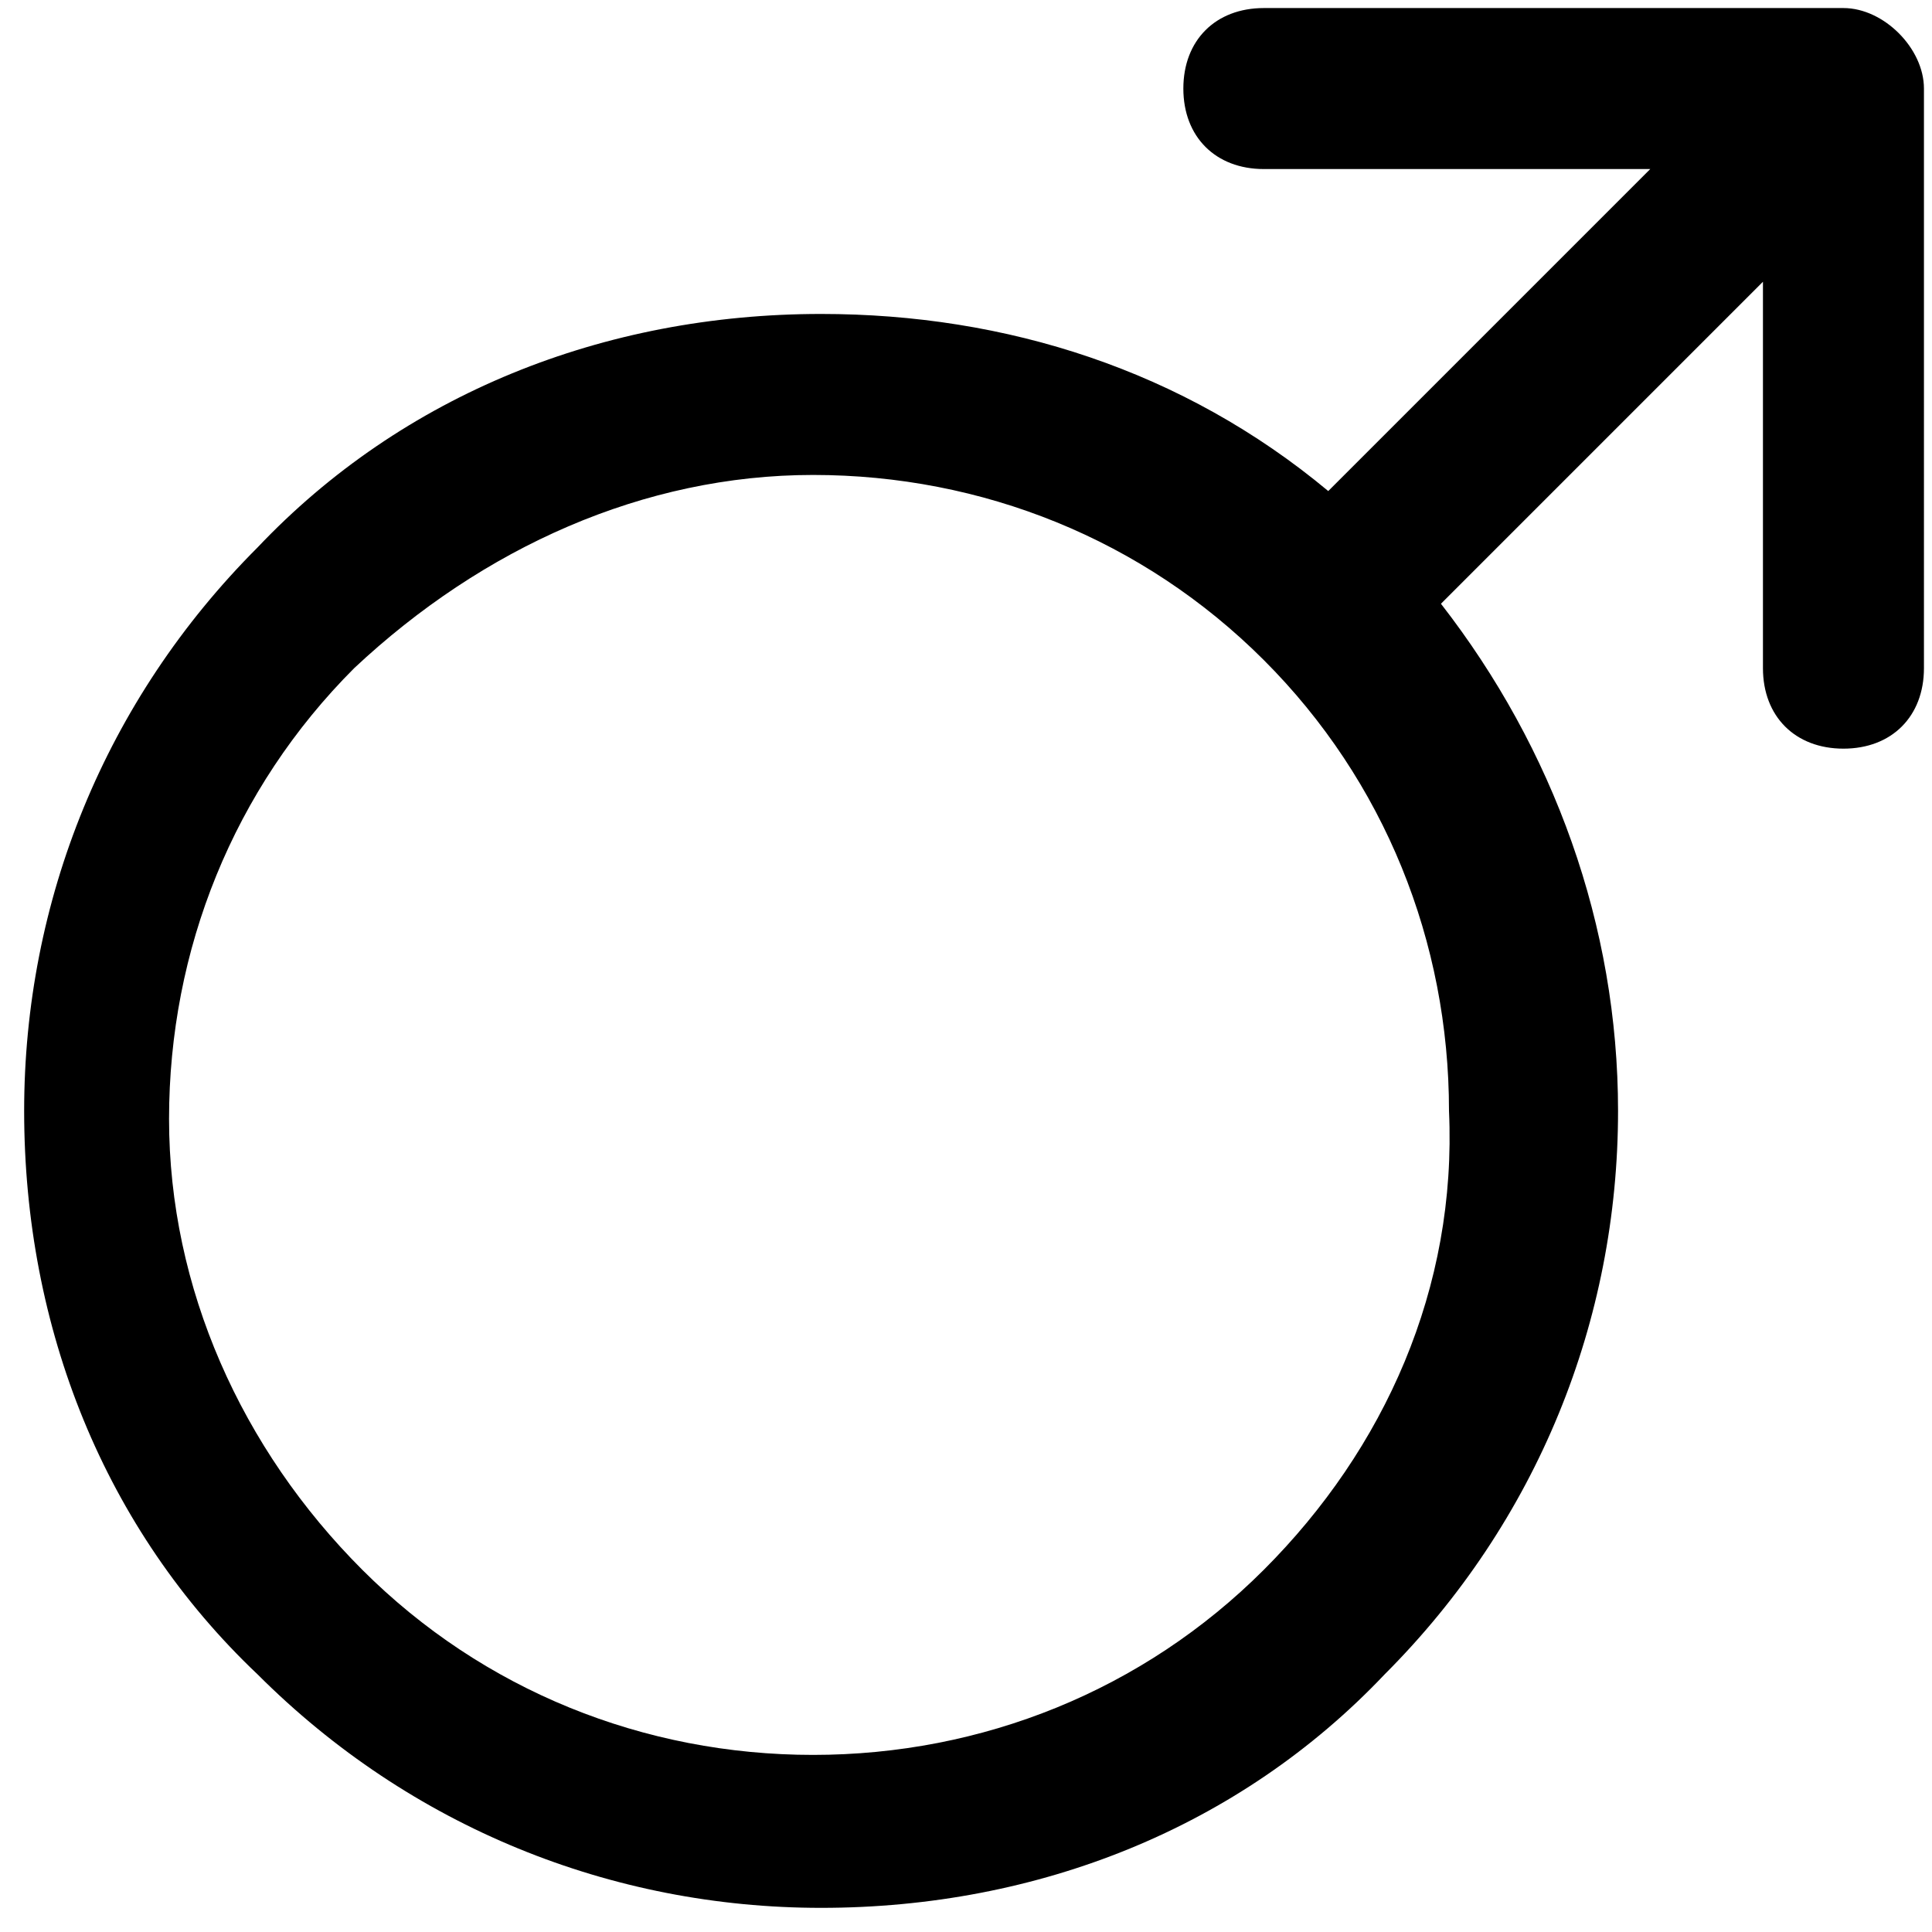 <?xml version="1.0" encoding="utf-8"?>
<!-- Generator: Adobe Illustrator 25.0.0, SVG Export Plug-In . SVG Version: 6.00 Build 0)  -->
<svg version="1.1" id="Calque_1" xmlns="http://www.w3.org/2000/svg" xmlns:xlink="http://www.w3.org/1999/xlink" x="0px" y="0px"
	 viewBox="0 0 24 24" style="enable-background:new 0 0 24 24;" xml:space="preserve">
<path d="M22.9,0.1h-7.2c-0.6,0-1,0.4-1,1c0,0.6,0.4,1,1,1h4.8l-4,4c-1.8-1.5-4-2.2-6.3-2.2c-2.7,0-5.2,1-7,2.9
	c-1.9,1.9-2.9,4.4-2.9,7c0,2.7,1,5.2,2.9,7c1.9,1.9,4.4,2.9,7,2.9c2.7,0,5.2-1,7-2.9c1.9-1.9,2.9-4.4,2.9-7c0-2.3-0.8-4.5-2.2-6.3
	l4-4v4.8c0,0.6,0.4,1,1,1s1-0.4,1-1V1.1C23.9,0.6,23.4,0.1,22.9,0.1z M15.7,19.5c-1.5,1.5-3.5,2.3-5.6,2.3S6,21,4.5,19.5
	C3,18,2.1,16,2.1,13.9c0-2.1,0.8-4.1,2.3-5.6C6,6.8,8,5.9,10.1,5.9c2.1,0,4.1,0.8,5.6,2.3c1.5,1.5,2.3,3.5,2.3,5.6
	C18.1,16,17.2,18,15.7,19.5z"/>
</svg>
